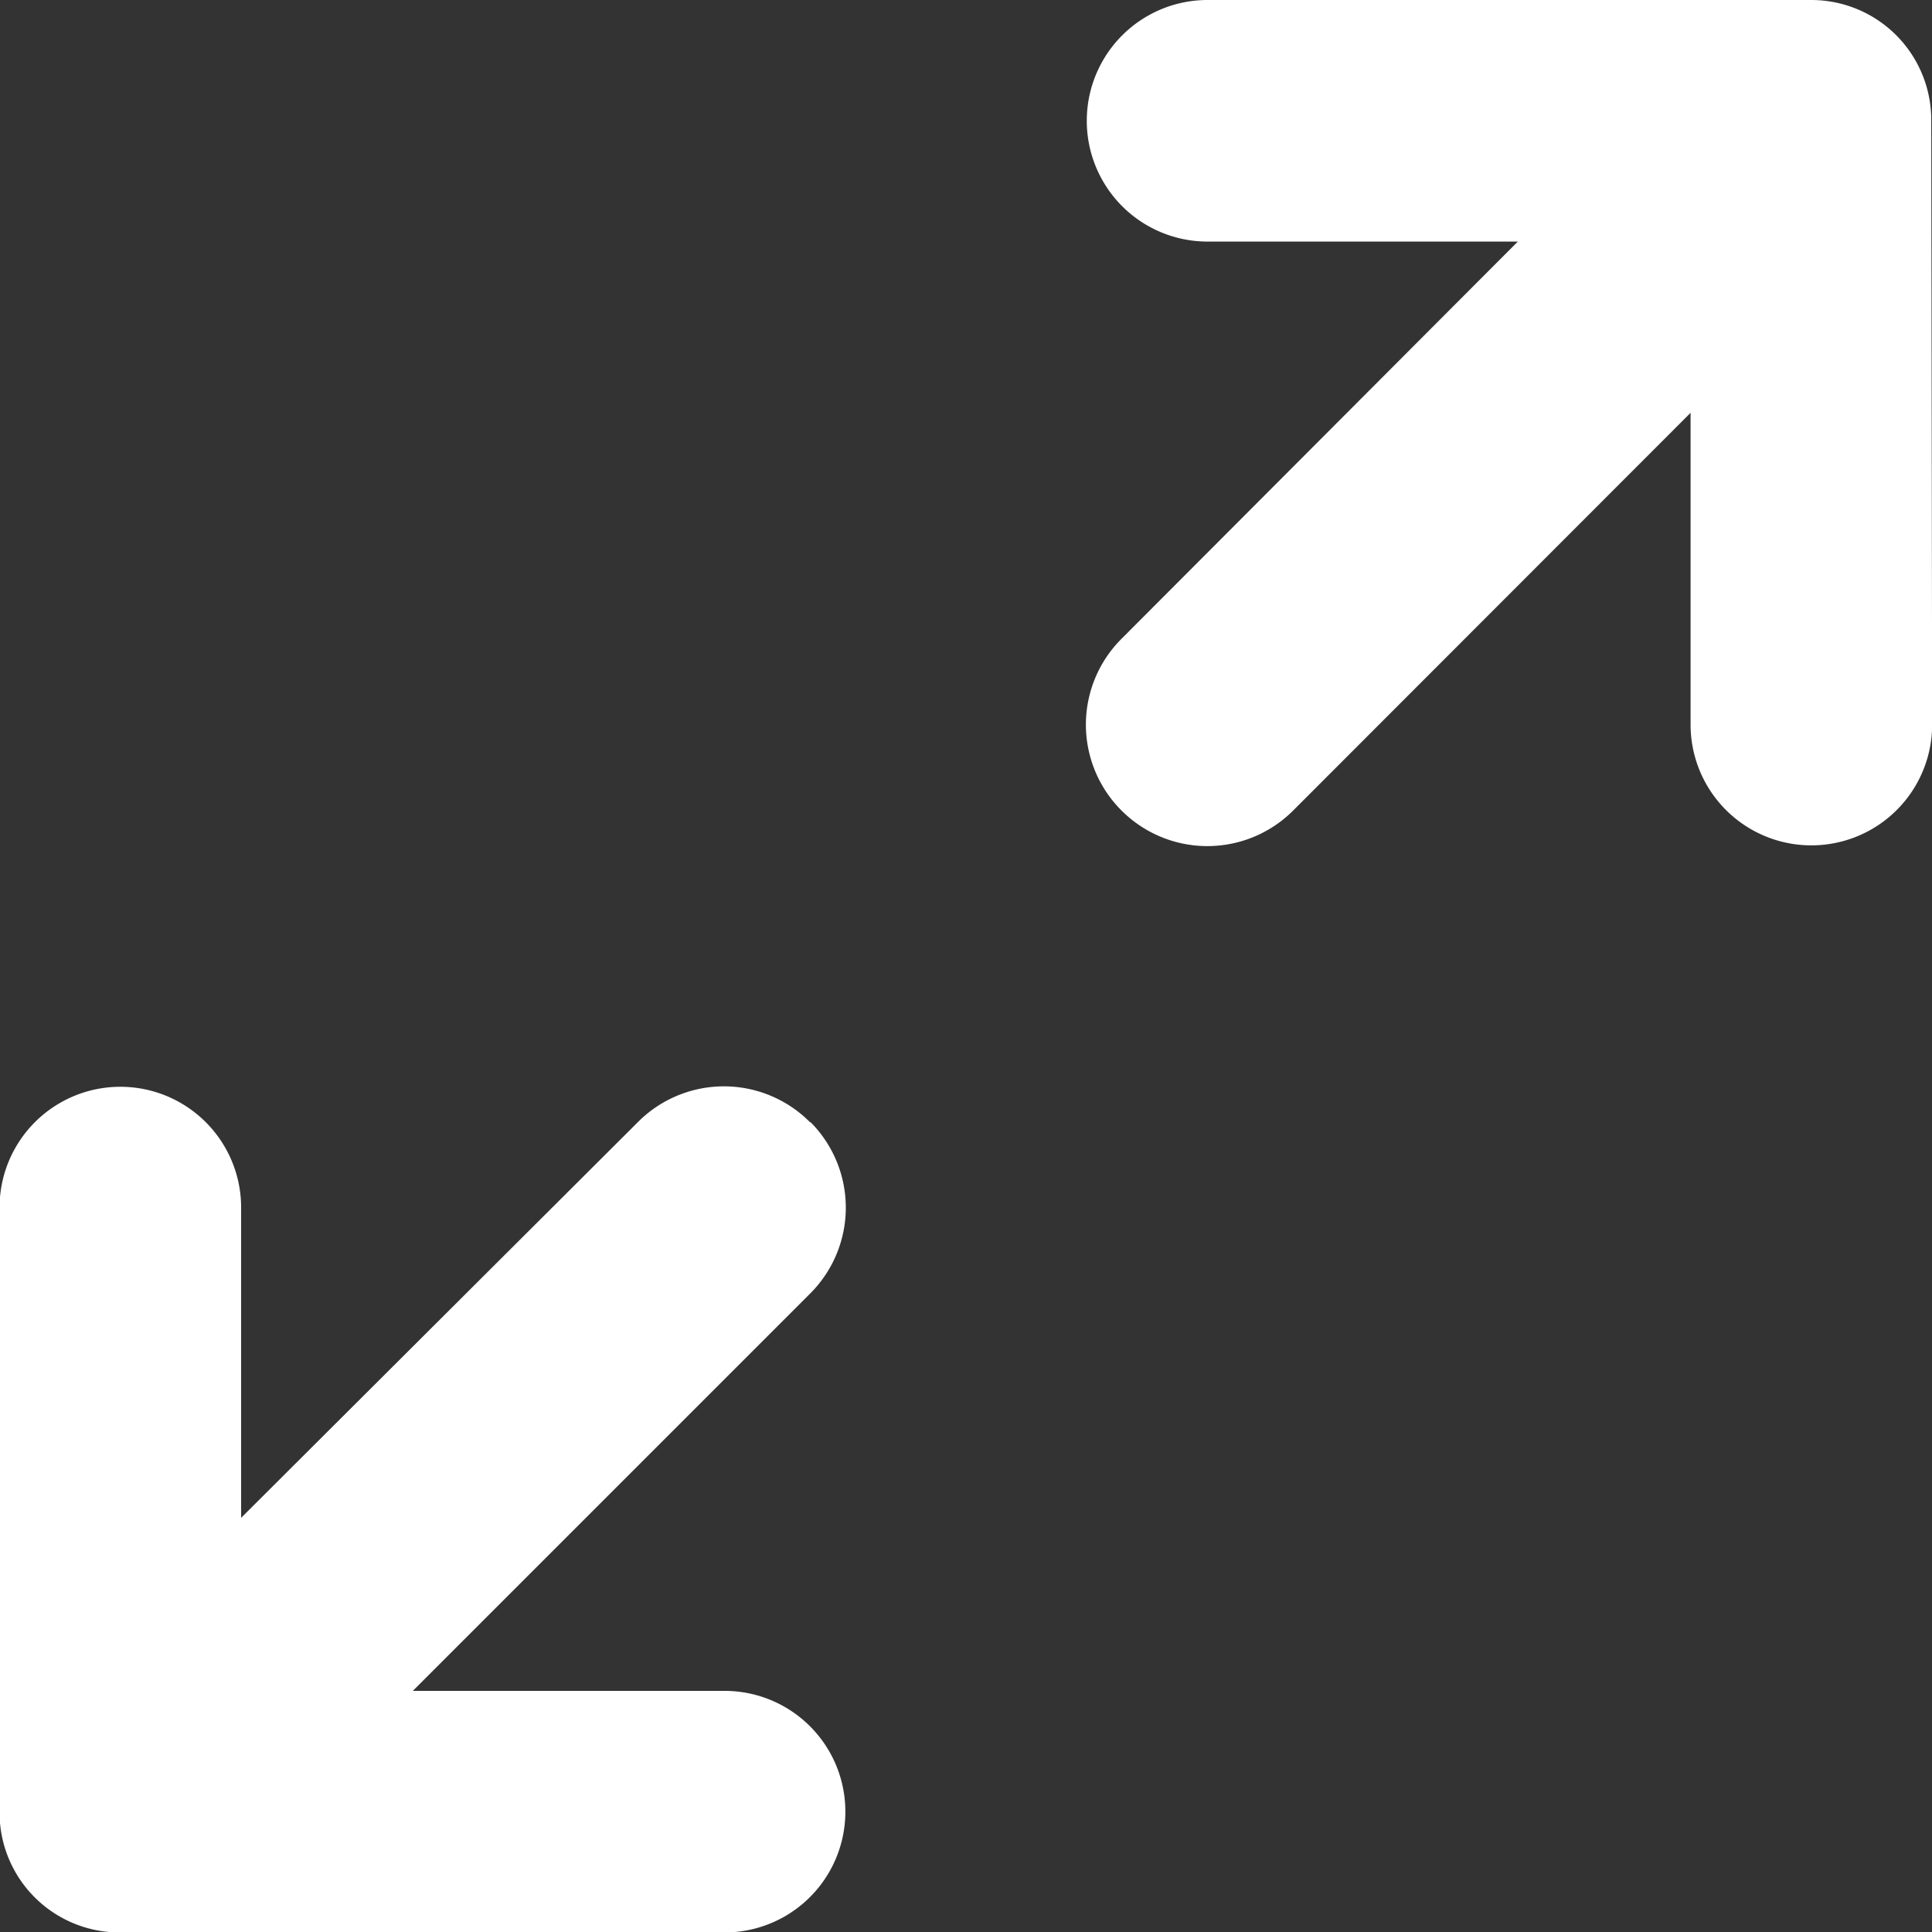 <svg id="expand_8" xmlns="http://www.w3.org/2000/svg" width="12.884" height="12.884" viewBox="0 0 12.884 12.884">
  <rect x="0" y="0" width="12.884" height="12.884" fill="#333333" stroke="none"/>
  <path id="Path_1" data-name="Path 1" d="M293.4.805A.8.8,0,0,0,292.6,0h-4.026a.805.805,0,0,0,0,1.611h2.069L288,4.26a.809.809,0,0,0-.005,1.14l.005.005a.809.809,0,0,0,1.14.005l.005-.005,2.65-2.652V4.832a.805.805,0,1,0,1.611,0Z" transform="translate(-280.521)" fill="#fff"/>
  <path id="Path_2" data-name="Path 2" d="M5.4,288.1a.809.809,0,0,0-1.14-.005l-.005.005-2.647,2.64v-2.069a.805.805,0,0,0-1.611,0V292.7a.8.8,0,0,0,.805.805H4.832a.805.805,0,1,0,0-1.611H2.753l2.65-2.65a.809.809,0,0,0,.005-1.14Z" transform="translate(0 -280.618)" fill="#fff"/>
</svg>
